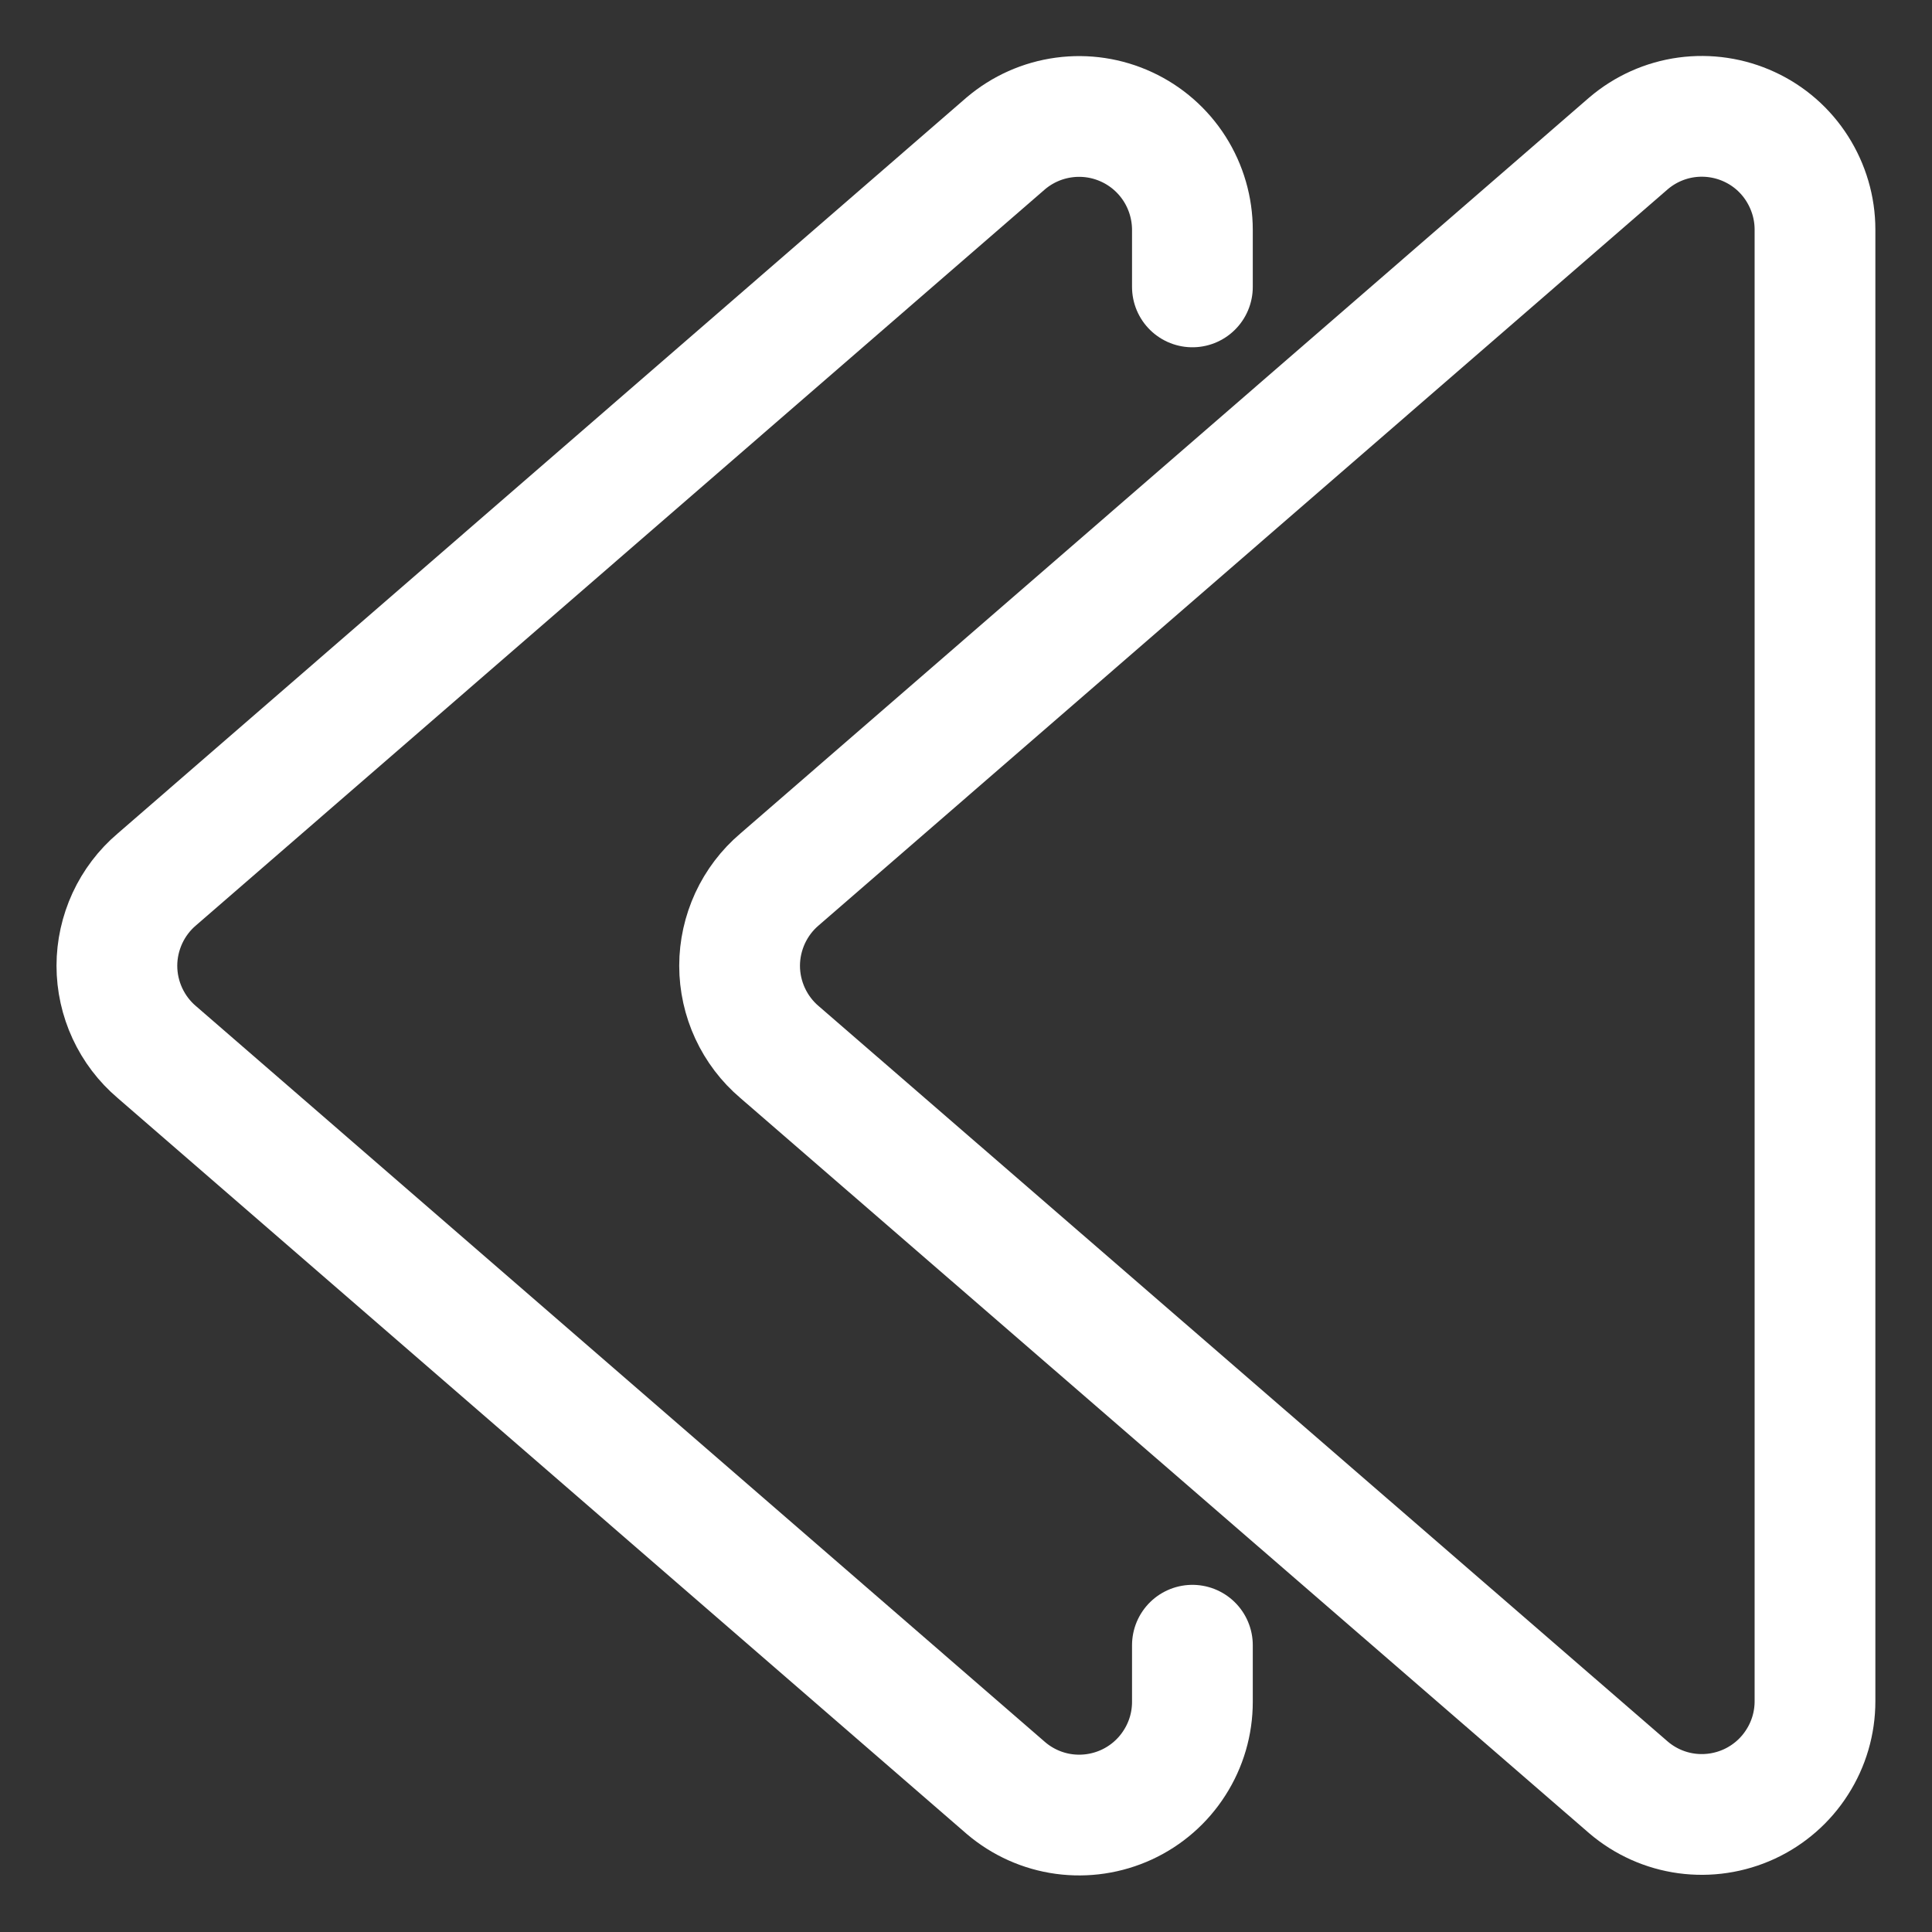 <svg xmlns="http://www.w3.org/2000/svg" fill="none" viewBox="-0.5 -0.5 16 16" id="Navigation-Arrows-Left-1--Streamline-Ultimate.svg" height="16" width="16"><rect x="-0.5" y="-0.5" width="16" height="16" fill="#333333" stroke="none"/><desc>Navigation Arrows Left 1 Streamline Icon: https://streamlinehq.com</desc><path stroke="#ffffff" stroke-linecap="round" stroke-linejoin="round" d="M5.956 8.213c-0.104 -0.088 -0.187 -0.198 -0.244 -0.321 -0.057 -0.123 -0.087 -0.258 -0.087 -0.394 0 -0.136 0.03 -0.27 0.087 -0.394 0.057 -0.123 0.14 -0.233 0.244 -0.321l7.031 -6.096c0.136 -0.116 0.303 -0.191 0.48 -0.215 0.177 -0.024 0.358 0.003 0.52 0.078 0.163 0.075 0.3 0.195 0.396 0.346 0.096 0.151 0.148 0.326 0.148 0.505V13.589c0 0.179 -0.051 0.354 -0.148 0.505 -0.096 0.151 -0.234 0.271 -0.396 0.346 -0.163 0.075 -0.343 0.102 -0.52 0.078 -0.177 -0.024 -0.344 -0.099 -0.48 -0.215L5.956 8.213Z" stroke-width="1"></path><path stroke="#ffffff" stroke-linecap="round" stroke-linejoin="round" d="M9.375 13.125v0.469c0 0.179 -0.051 0.354 -0.148 0.505 -0.096 0.151 -0.234 0.271 -0.396 0.346 -0.163 0.075 -0.343 0.102 -0.52 0.078 -0.177 -0.024 -0.344 -0.099 -0.48 -0.215L0.799 8.213c-0.104 -0.088 -0.187 -0.198 -0.244 -0.321 -0.057 -0.123 -0.087 -0.258 -0.087 -0.394 0 -0.136 0.03 -0.27 0.087 -0.394 0.057 -0.123 0.14 -0.233 0.244 -0.321l7.031 -6.096c0.137 -0.116 0.303 -0.19 0.481 -0.214 0.177 -0.024 0.358 0.003 0.521 0.079 0.162 0.075 0.3 0.196 0.396 0.347 0.096 0.151 0.147 0.327 0.147 0.506v0.471" stroke-width="1"></path></svg>